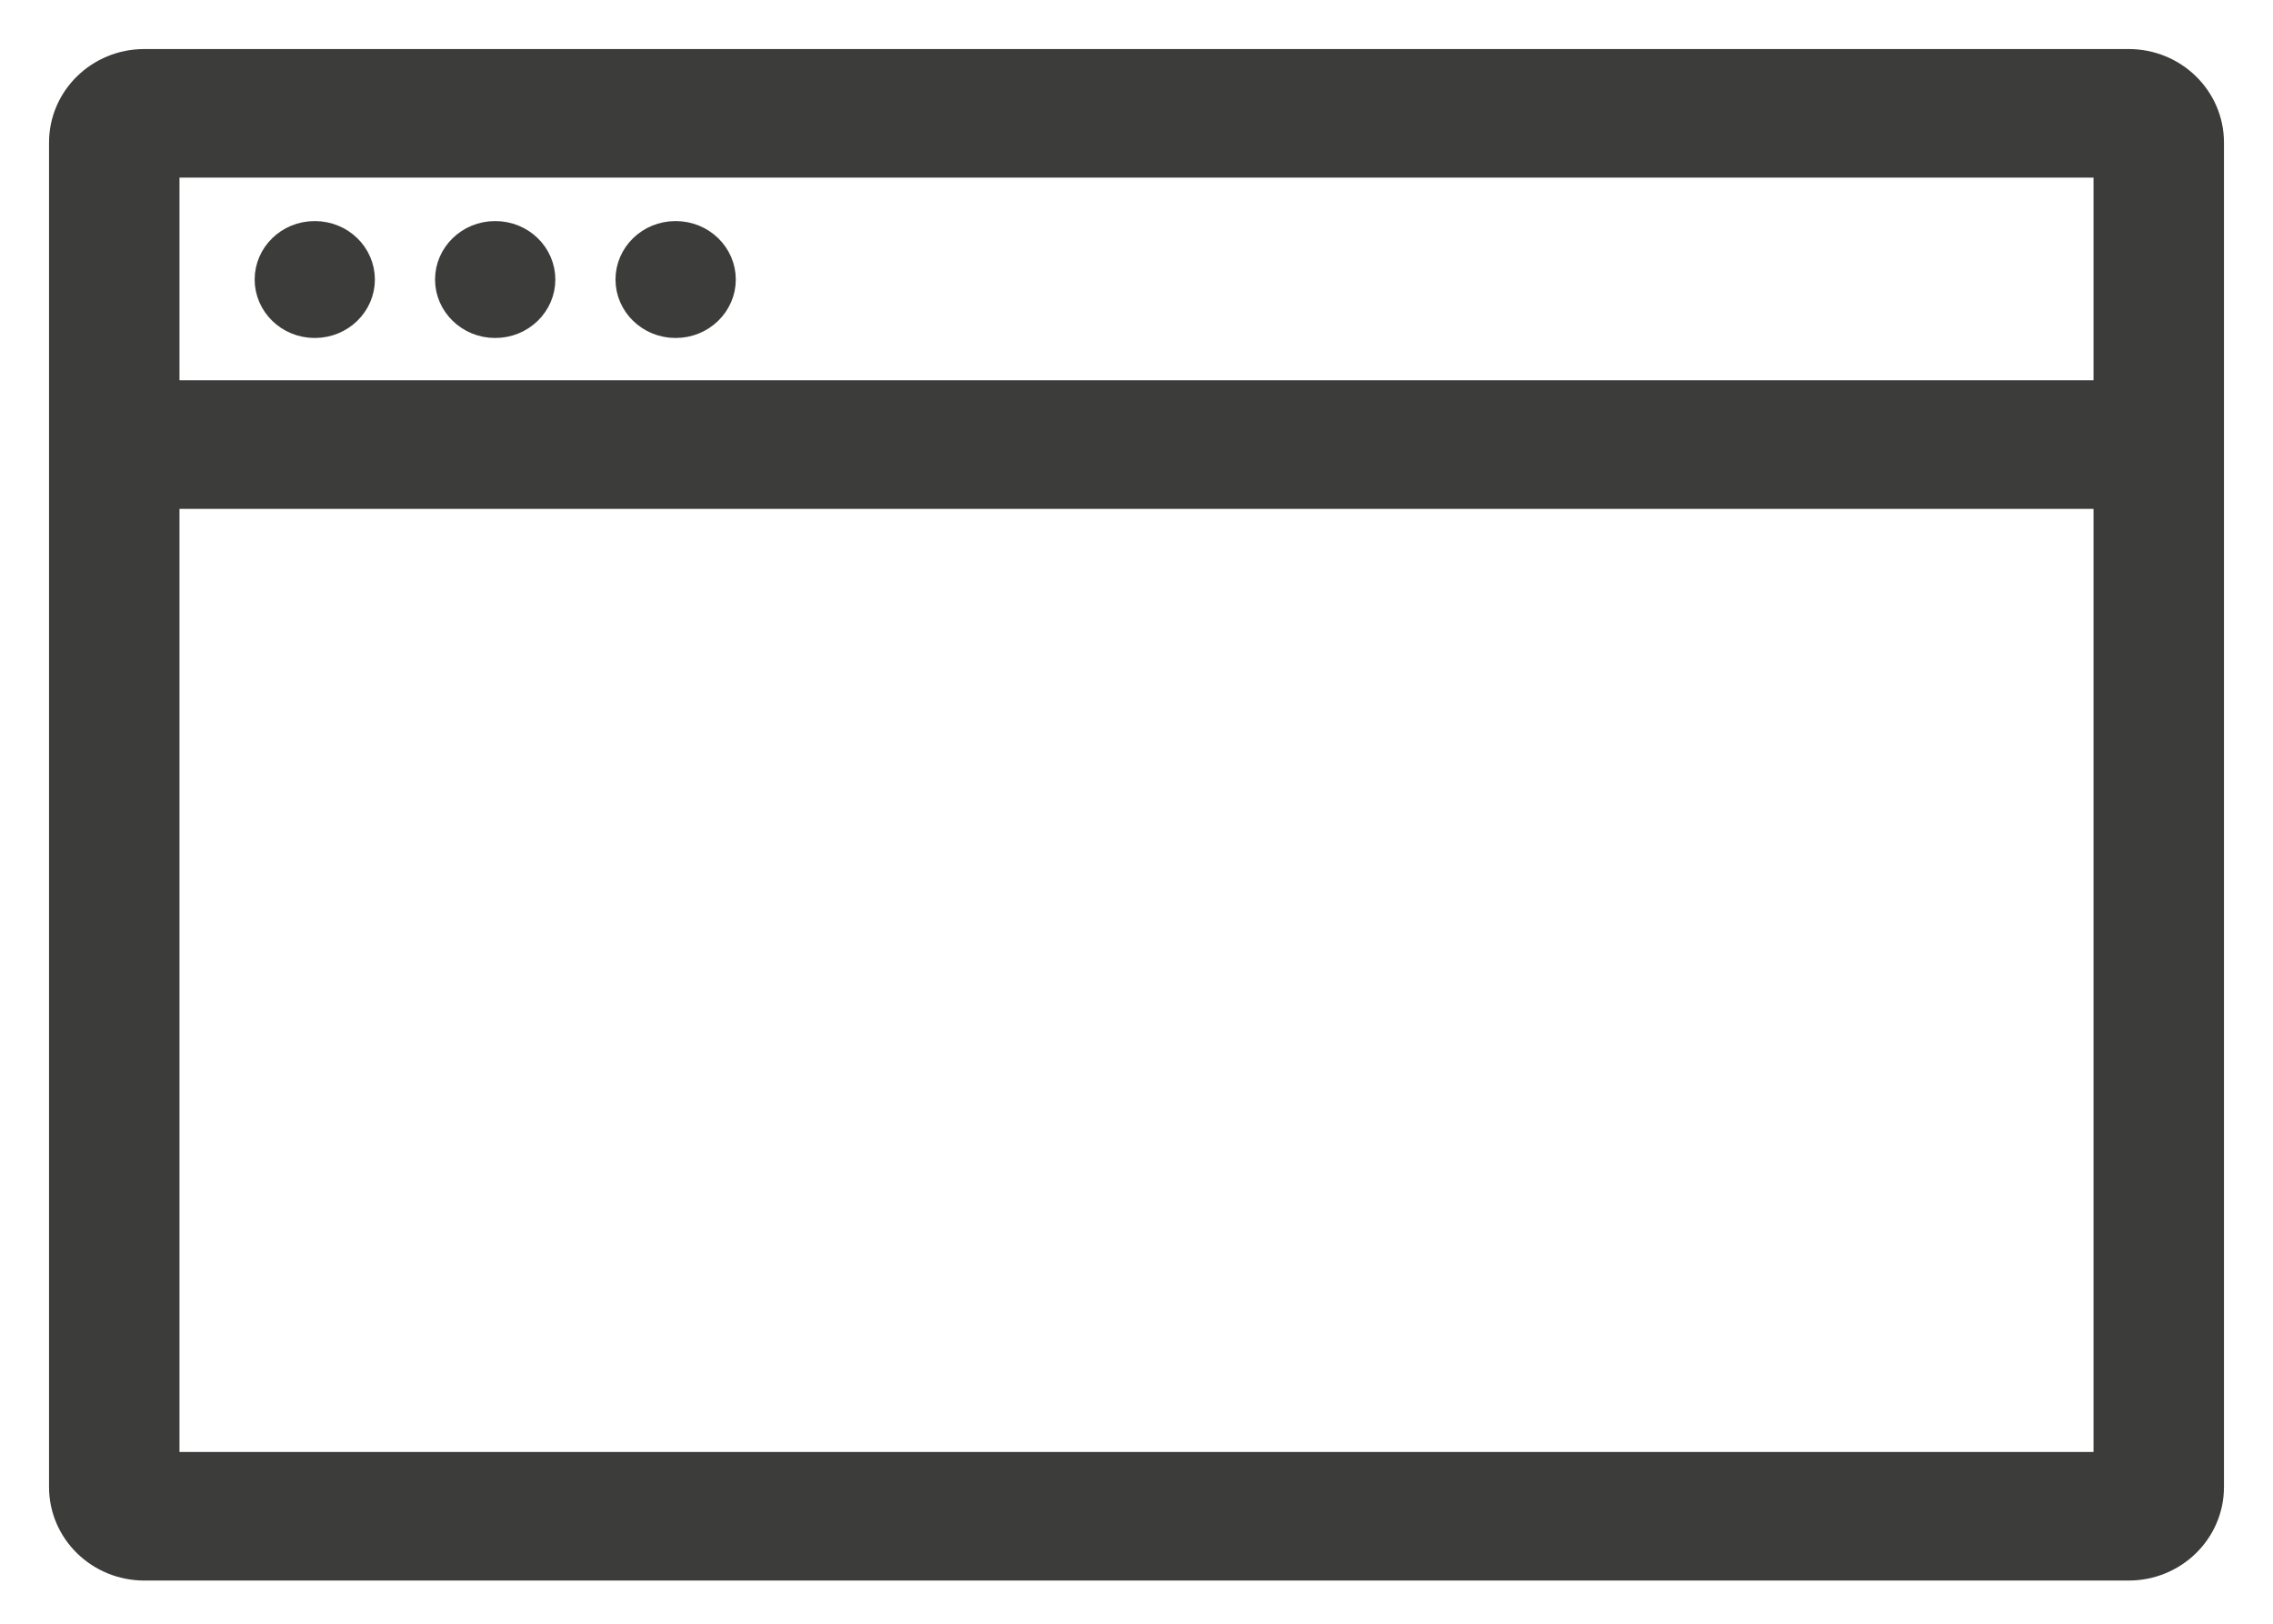 <svg width="28" height="20" viewBox="0 0 28 20" fill="none" xmlns="http://www.w3.org/2000/svg">
<path fill-rule="evenodd" clip-rule="evenodd" d="M1 1.756C1 1.338 1.348 1 1.778 1H26.222C26.652 1 27 1.338 27 1.756V18.316C27 18.733 26.652 19.072 26.222 19.072H1.778C1.348 19.072 1 18.733 1 18.316V1.756ZM1.815 1.792V18.28H26.185V1.792H1.815Z" fill="#3C3C3B" stroke="#3C3C3B" stroke-width="0.792"/>
<path fill-rule="evenodd" clip-rule="evenodd" d="M26.593 5.872H1.408V5.08H26.593V5.872Z" fill="#3C3C3B" stroke="#3C3C3B" stroke-width="0.792"/>
<path d="M4.438 3.443C4.438 3.736 4.192 3.983 3.877 3.983C3.563 3.983 3.317 3.736 3.317 3.443C3.317 3.149 3.563 2.903 3.877 2.903C4.192 2.903 4.438 3.149 4.438 3.443Z" fill="#3C3C3B" stroke="#3C3C3B" stroke-width="0.36"/>
<path d="M6.661 3.443C6.661 3.736 6.415 3.983 6.1 3.983C5.786 3.983 5.539 3.736 5.539 3.443C5.539 3.149 5.786 2.903 6.1 2.903C6.415 2.903 6.661 3.149 6.661 3.443Z" fill="#3C3C3B" stroke="#3C3C3B" stroke-width="0.36"/>
<path d="M8.884 3.443C8.884 3.736 8.637 3.983 8.323 3.983C8.008 3.983 7.762 3.736 7.762 3.443C7.762 3.149 8.008 2.903 8.323 2.903C8.637 2.903 8.884 3.149 8.884 3.443Z" fill="#3C3C3B" stroke="#3C3C3B" stroke-width="0.36"/>
</svg>
